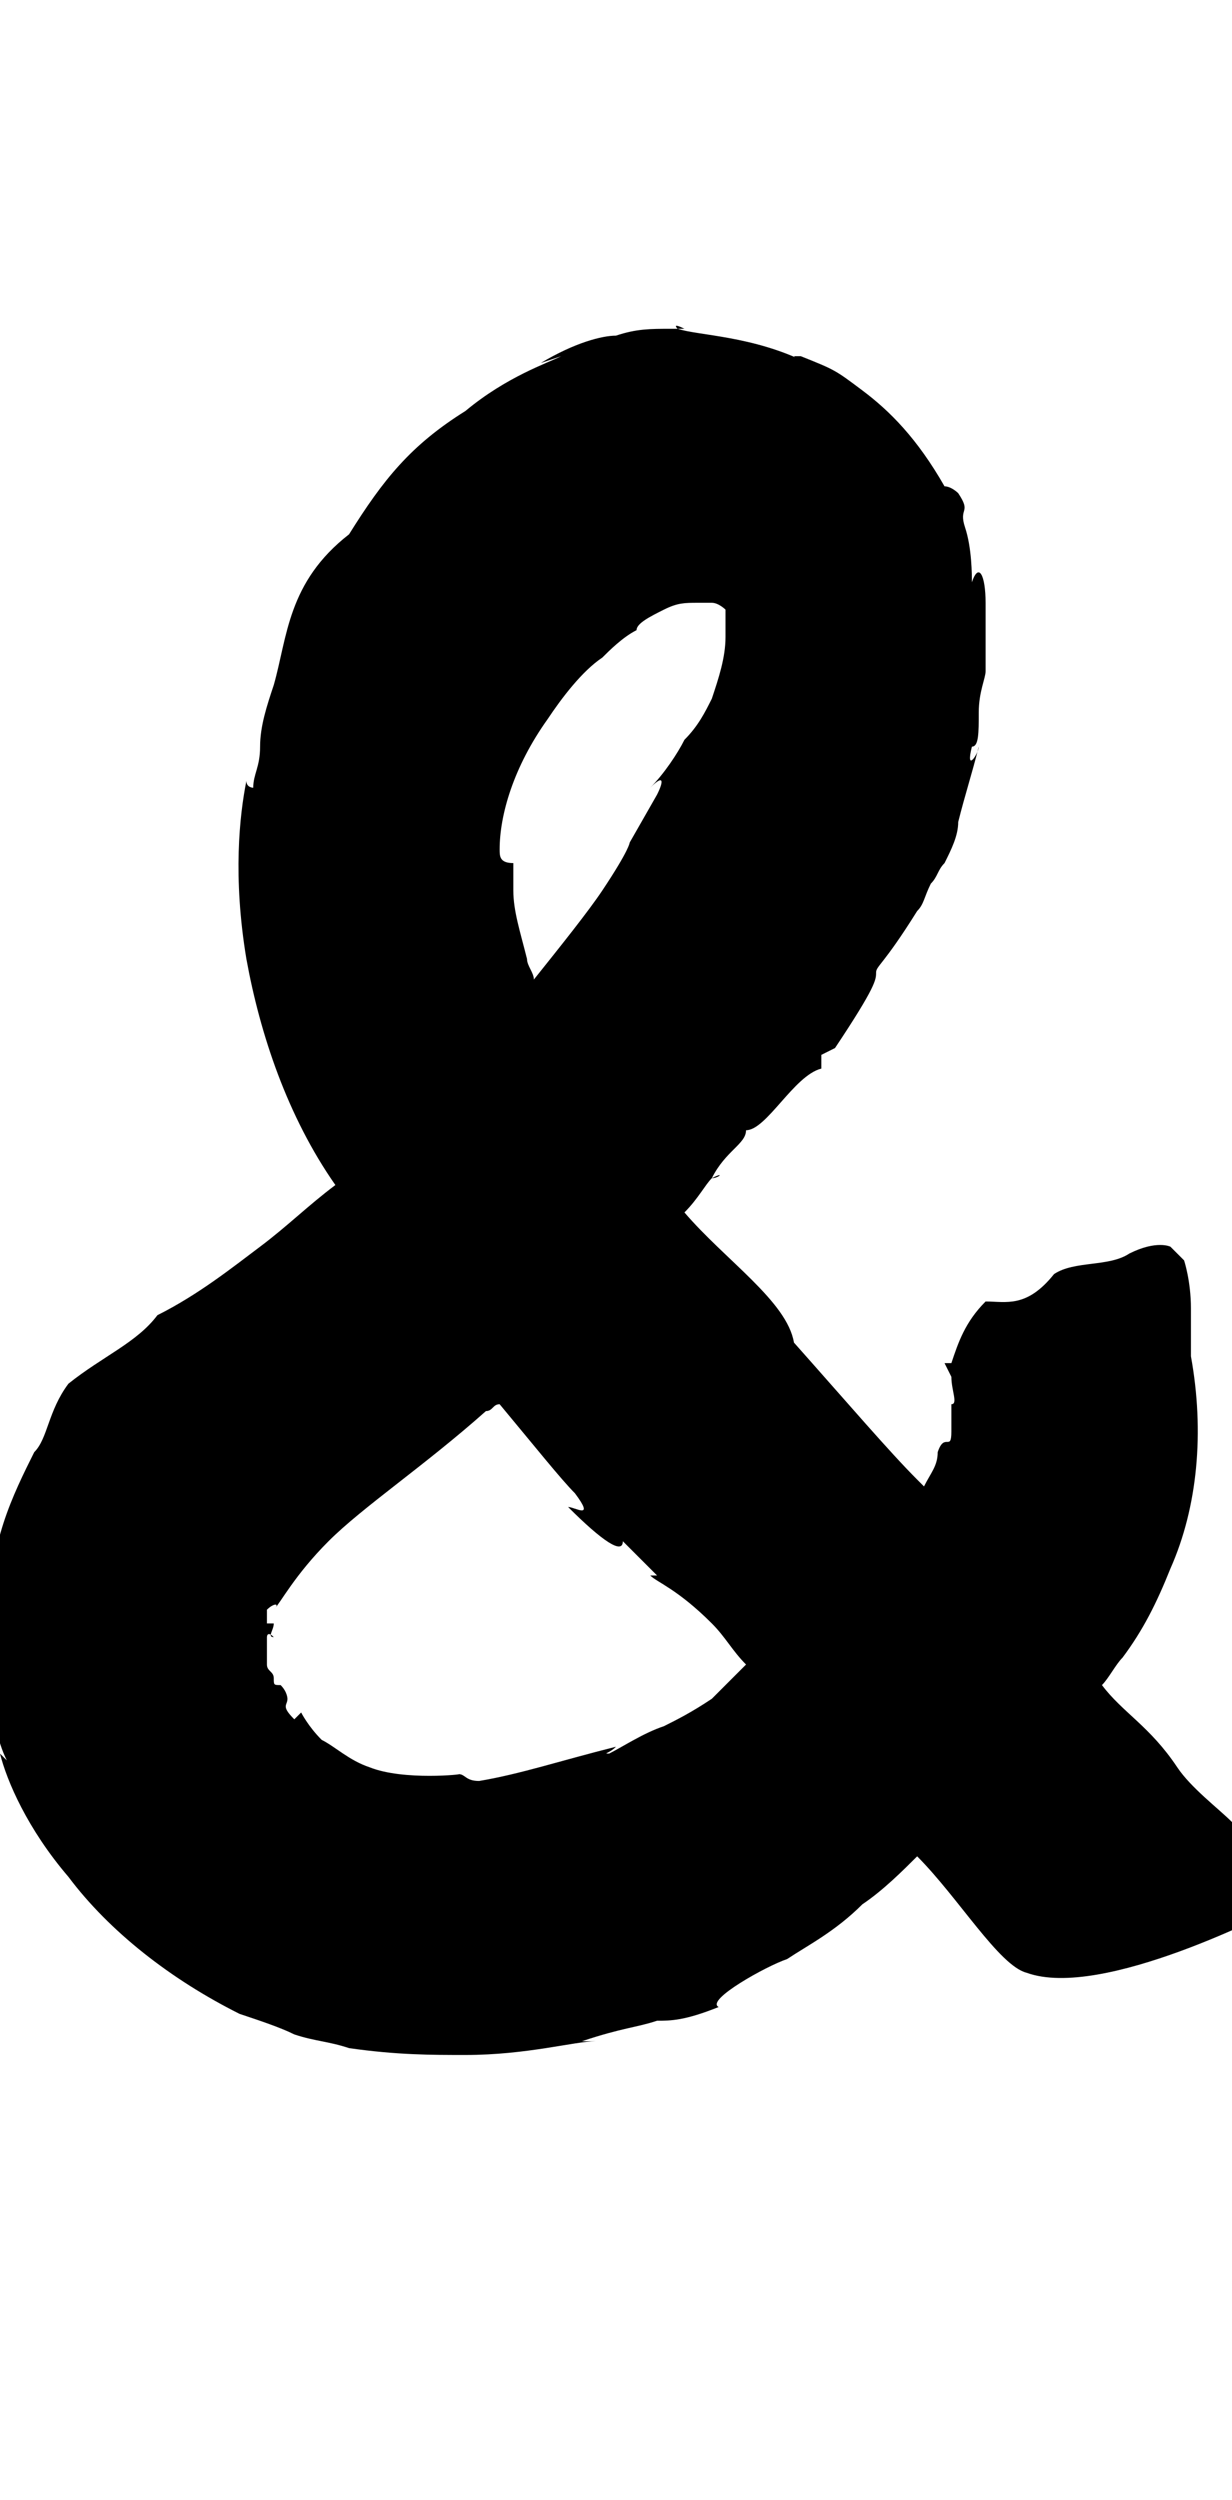 <?xml version="1.0" encoding="utf-8"?>
<!-- Generator: Adobe Illustrator 19.2.0, SVG Export Plug-In . SVG Version: 6.00 Build 0)  -->
<svg version="1.1" id="Layer_1" xmlns="http://www.w3.org/2000/svg" xmlns:xlink="http://www.w3.org/1999/xlink" x="0px" y="0px"
	 viewBox="0 0 18 36.5" enable-background="new 0 0 18 36.5" xml:space="preserve">
<g>
	<defs>
		<path id="SVGID_2_" d="M18.6,27.7l-0.1,0c-0.4-0.4,0-0.2-0.4-0.6c0.1-0.1,0.1-0.1,0.1-0.1s0.1,0-0.2-0.4c-0.2-0.2-0.6-0.5-0.8-0.8
			l0,0c-0.4-0.6-0.8-0.8-1.1-1.2c0.1-0.1,0.2-0.3,0.3-0.4c0.3-0.4,0.5-0.8,0.7-1.3c0.4-0.9,0.5-2,0.3-3.1c0,0,0-0.1,0-0.2
			c0-0.1,0-0.3,0-0.5c0-0.4-0.1-0.7-0.1-0.7s0,0-0.1-0.1c0,0-0.1-0.1-0.1-0.1s-0.2-0.1-0.6,0.1c-0.3,0.2-0.8,0.1-1.1,0.3
			c-0.4,0.5-0.7,0.4-1,0.4c-0.3,0.3-0.4,0.6-0.5,0.9l-0.1,0c0,0,0.1,0.2,0.1,0.2c0,0.2,0.1,0.4,0,0.4c0,0,0,0.2,0,0.4
			c0,0.3-0.1,0-0.2,0.3c0,0.2-0.1,0.3-0.2,0.5l-0.1-0.1c-0.4-0.4-1-1.1-1.8-2c-0.1-0.6-1-1.2-1.6-1.9c0.2-0.2,0.3-0.4,0.4-0.5
			c0.1,0,0.2-0.1,0,0c0.2-0.4,0.5-0.5,0.5-0.7c0.3,0,0.7-0.8,1.1-0.9l0-0.2l0.2-0.1c0.6-0.9,0.6-1,0.6-1.1c0-0.1,0.1-0.1,0.6-0.9
			c0.1-0.1,0.1-0.2,0.2-0.4c0.1-0.1,0.1-0.2,0.2-0.3c0.1-0.2,0.2-0.4,0.2-0.6c0.1-0.4,0.2-0.7,0.3-1.1c0,0.1-0.2,0.4-0.1,0
			c0.1,0,0.1-0.2,0.1-0.5c0-0.3,0.1-0.5,0.1-0.6c0-0.1,0-0.2,0-0.4c0-0.2,0-0.4,0-0.6c0-0.4-0.1-0.6-0.2-0.3c0-0.1,0-0.5-0.1-0.8
			c-0.1-0.3,0.1-0.2-0.1-0.5c0,0-0.1-0.1-0.2-0.1c-0.4-0.7-0.8-1.1-1.2-1.4c-0.4-0.3-0.4-0.3-0.9-0.5c0,0-0.3,0-0.1,0
			c0.1,0.1,0.2,0.1,0.2,0.1c-0.8-0.4-1.6-0.4-1.9-0.5c0,0-0.1-0.1,0.1,0c0.1,0,0.1,0-0.2,0c-0.3,0-0.5,0-0.8,0.1
			C8.8,4.9,8.4,5,7.9,5.3l0.3-0.1C8,5.3,7.4,5.5,6.8,6C6,6.5,5.6,7,5.1,7.8C4.2,8.5,4.2,9.3,4,10c-0.1,0.3-0.2,0.6-0.2,0.9
			c0,0.3-0.1,0.4-0.1,0.6c0,0-0.1,0-0.1-0.1c-0.1,0.5-0.2,1.4,0,2.6c0.2,1.1,0.6,2.3,1.3,3.3c-0.4,0.3-0.7,0.6-1.1,0.9
			c-0.4,0.3-0.9,0.7-1.5,1C2,19.6,1.5,19.8,1,20.2c-0.3,0.4-0.3,0.8-0.5,1c-0.3,0.6-0.7,1.4-0.6,2.3c0,0.8-0.1,1.6,0.2,2.2l-0.1-0.1
			c0.1,0.4,0.4,1.1,1,1.8c0.6,0.8,1.5,1.5,2.5,2c0.3,0.1,0.6,0.2,0.8,0.3c0.3,0.1,0.5,0.1,0.8,0.2C5.8,30,6.3,30,6.8,30
			c0.9,0,1.6-0.2,1.9-0.2l-0.2,0c0.6-0.2,0.8-0.2,1.1-0.3c0.2,0,0.4,0,0.9-0.2c-0.2-0.1,0.7-0.6,1-0.7l0,0c0.3-0.2,0.7-0.4,1.1-0.8
			c0.3-0.2,0.6-0.5,0.8-0.7c0.6,0.6,1.2,1.6,1.6,1.7c1.1,0.4,3.6-0.9,3.8-1C18.8,27.9,18.8,27.9,18.6,27.7z M7.3,12.4L7.3,12.4
			c0-0.5,0.2-1.2,0.7-1.9c0.2-0.3,0.5-0.7,0.8-0.9c0.1-0.1,0.3-0.3,0.5-0.4C9.3,9.1,9.5,9,9.7,8.9c0.2-0.1,0.3-0.1,0.5-0.1
			c0.1,0,0.1,0,0.2,0c0.1,0,0.2,0.1,0.2,0.1c0,0,0,0.1,0,0.1c0,0,0,0,0,0.1c0,0,0,0.1,0,0.2c0,0.3-0.1,0.6-0.2,0.9
			c-0.1,0.2-0.2,0.4-0.4,0.6c-0.1,0.2-0.3,0.5-0.5,0.7c0.2-0.2,0.2-0.1,0.1,0.1c-0.4,0.7-0.4,0.7-0.4,0.7c0,0,0,0.1-0.4,0.7
			c-0.2,0.3-0.6,0.8-1,1.3c0-0.1-0.1-0.2-0.1-0.3c-0.1-0.4-0.2-0.7-0.2-1c0-0.1,0-0.3,0-0.4C7.3,12.6,7.3,12.5,7.3,12.4z M10.4,24.8
			c-0.3,0.2-0.5,0.3-0.7,0.4c-0.3,0.1-0.6,0.3-0.8,0.4c-0.1,0,0,0,0.1-0.1C8.2,25.7,7.6,25.9,7,26c-0.2,0-0.2-0.1-0.3-0.1
			c0.1,0-0.8,0.1-1.3-0.1c-0.3-0.1-0.5-0.3-0.7-0.4C4.5,25.2,4.4,25,4.4,25l-0.1,0.1c-0.2-0.2-0.1-0.2-0.1-0.3c0,0,0-0.1-0.1-0.2
			c-0.1,0-0.1,0-0.1-0.1c0-0.1-0.1-0.1-0.1-0.2c0,0,0-0.1,0-0.1c0,0,0-0.1,0-0.1c0,0,0-0.1,0-0.1c0,0,0,0,0-0.1c0,0,0-0.1,0.1,0
			c-0.1,0,0-0.1,0-0.2c0,0,0,0-0.1,0c0,0,0-0.1,0-0.1c0-0.1,0-0.1,0-0.1c0.1-0.1,0.2-0.1,0.1,0c0.1-0.1,0.3-0.5,0.8-1
			c0.5-0.5,1.4-1.1,2.3-1.9c0.1,0,0.1-0.1,0.2-0.1c0.5,0.6,0.9,1.1,1.1,1.3C8.7,22.2,8.4,22,8.3,22c0.5,0.5,0.8,0.7,0.8,0.5L9.6,23
			l-0.1,0c0.1,0.1,0.4,0.2,0.9,0.7c0.2,0.2,0.3,0.4,0.5,0.6C10.7,24.5,10.6,24.6,10.4,24.8z"/>
	</defs>
	<clipPath id="SVGID_3_">
		<use xlink:href="#SVGID_2_"  overflow="visible"/>
	</clipPath>
	
		<path clip-path="url(#SVGID_3_)" fill="none" stroke="#000000" stroke-width="6" stroke-linecap="round" stroke-linejoin="round" stroke-miterlimit="10" d="
		M15.2,18.3c0.9,1.6,0.8,3.5,0,4.9c-0.8,1.4-3,3.3-4.5,4C8.9,28,6.8,28.5,4.9,28s-3.5-2.5-3.2-4.6c0.4-1.7,2-2.8,3.4-4
		c2.6-2.1,4.9-4.6,6.6-7.5c0.8-1.4,1.4-3.3,0.3-4.4c-1-1-2.7-0.7-4,0C6.1,8.9,4.8,11.6,5.3,14c0.4,2.1,1.9,3.8,3.2,5.4
		c2.3,2.7,6.6,7.6,9,10.3"/>
</g>
</svg>
